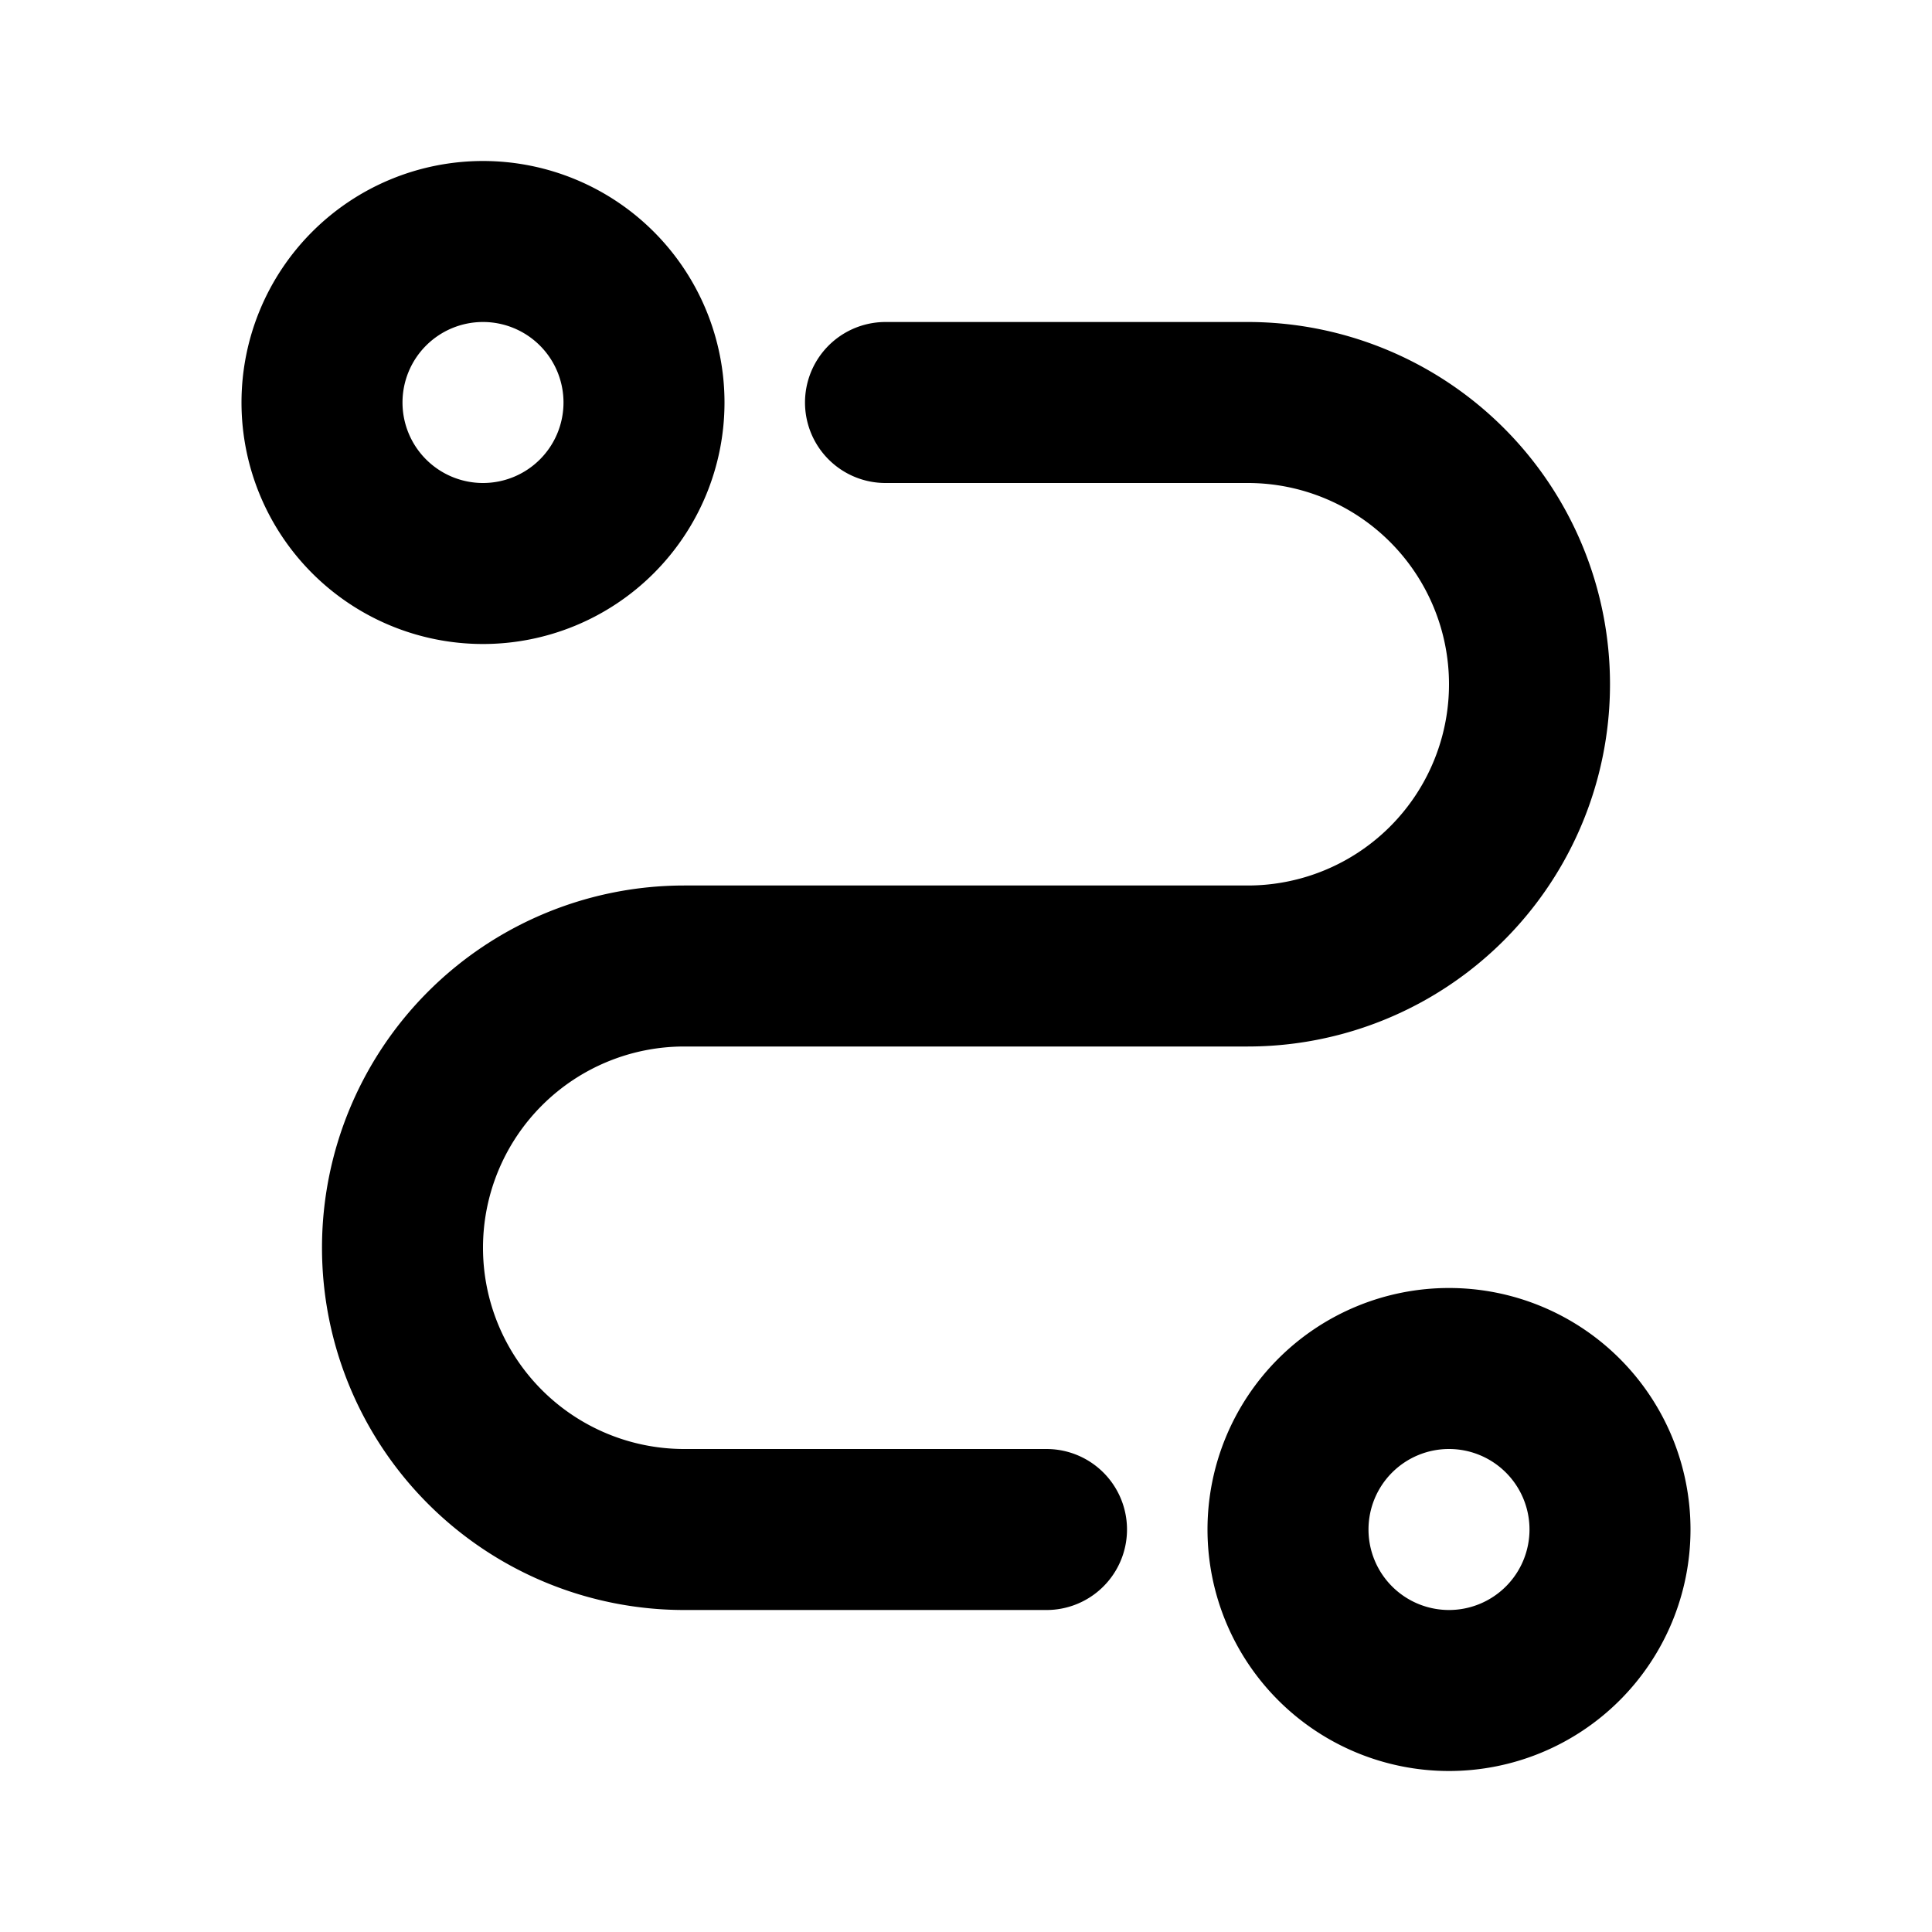 <svg xmlns="http://www.w3.org/2000/svg" width="24" height="24" viewBox="0 0 24 24" fill="none">
    <path stroke="currentColor" stroke-linecap="round" stroke-width="2" d="M11 5h4.5A3.5 3.5 0 0 1 19 8.5v0a3.5 3.5 0 0 1-3.5 3.5h-7A3.5 3.5 0 0 0 5 15.5v0A3.5 3.5 0 0 0 8.5 19H13M8 5a2 2 0 1 1-4 0 2 2 0 0 1 4 0Zm12 14a2 2 0 1 1-4 0 2 2 0 0 1 4 0Z"/>
</svg>